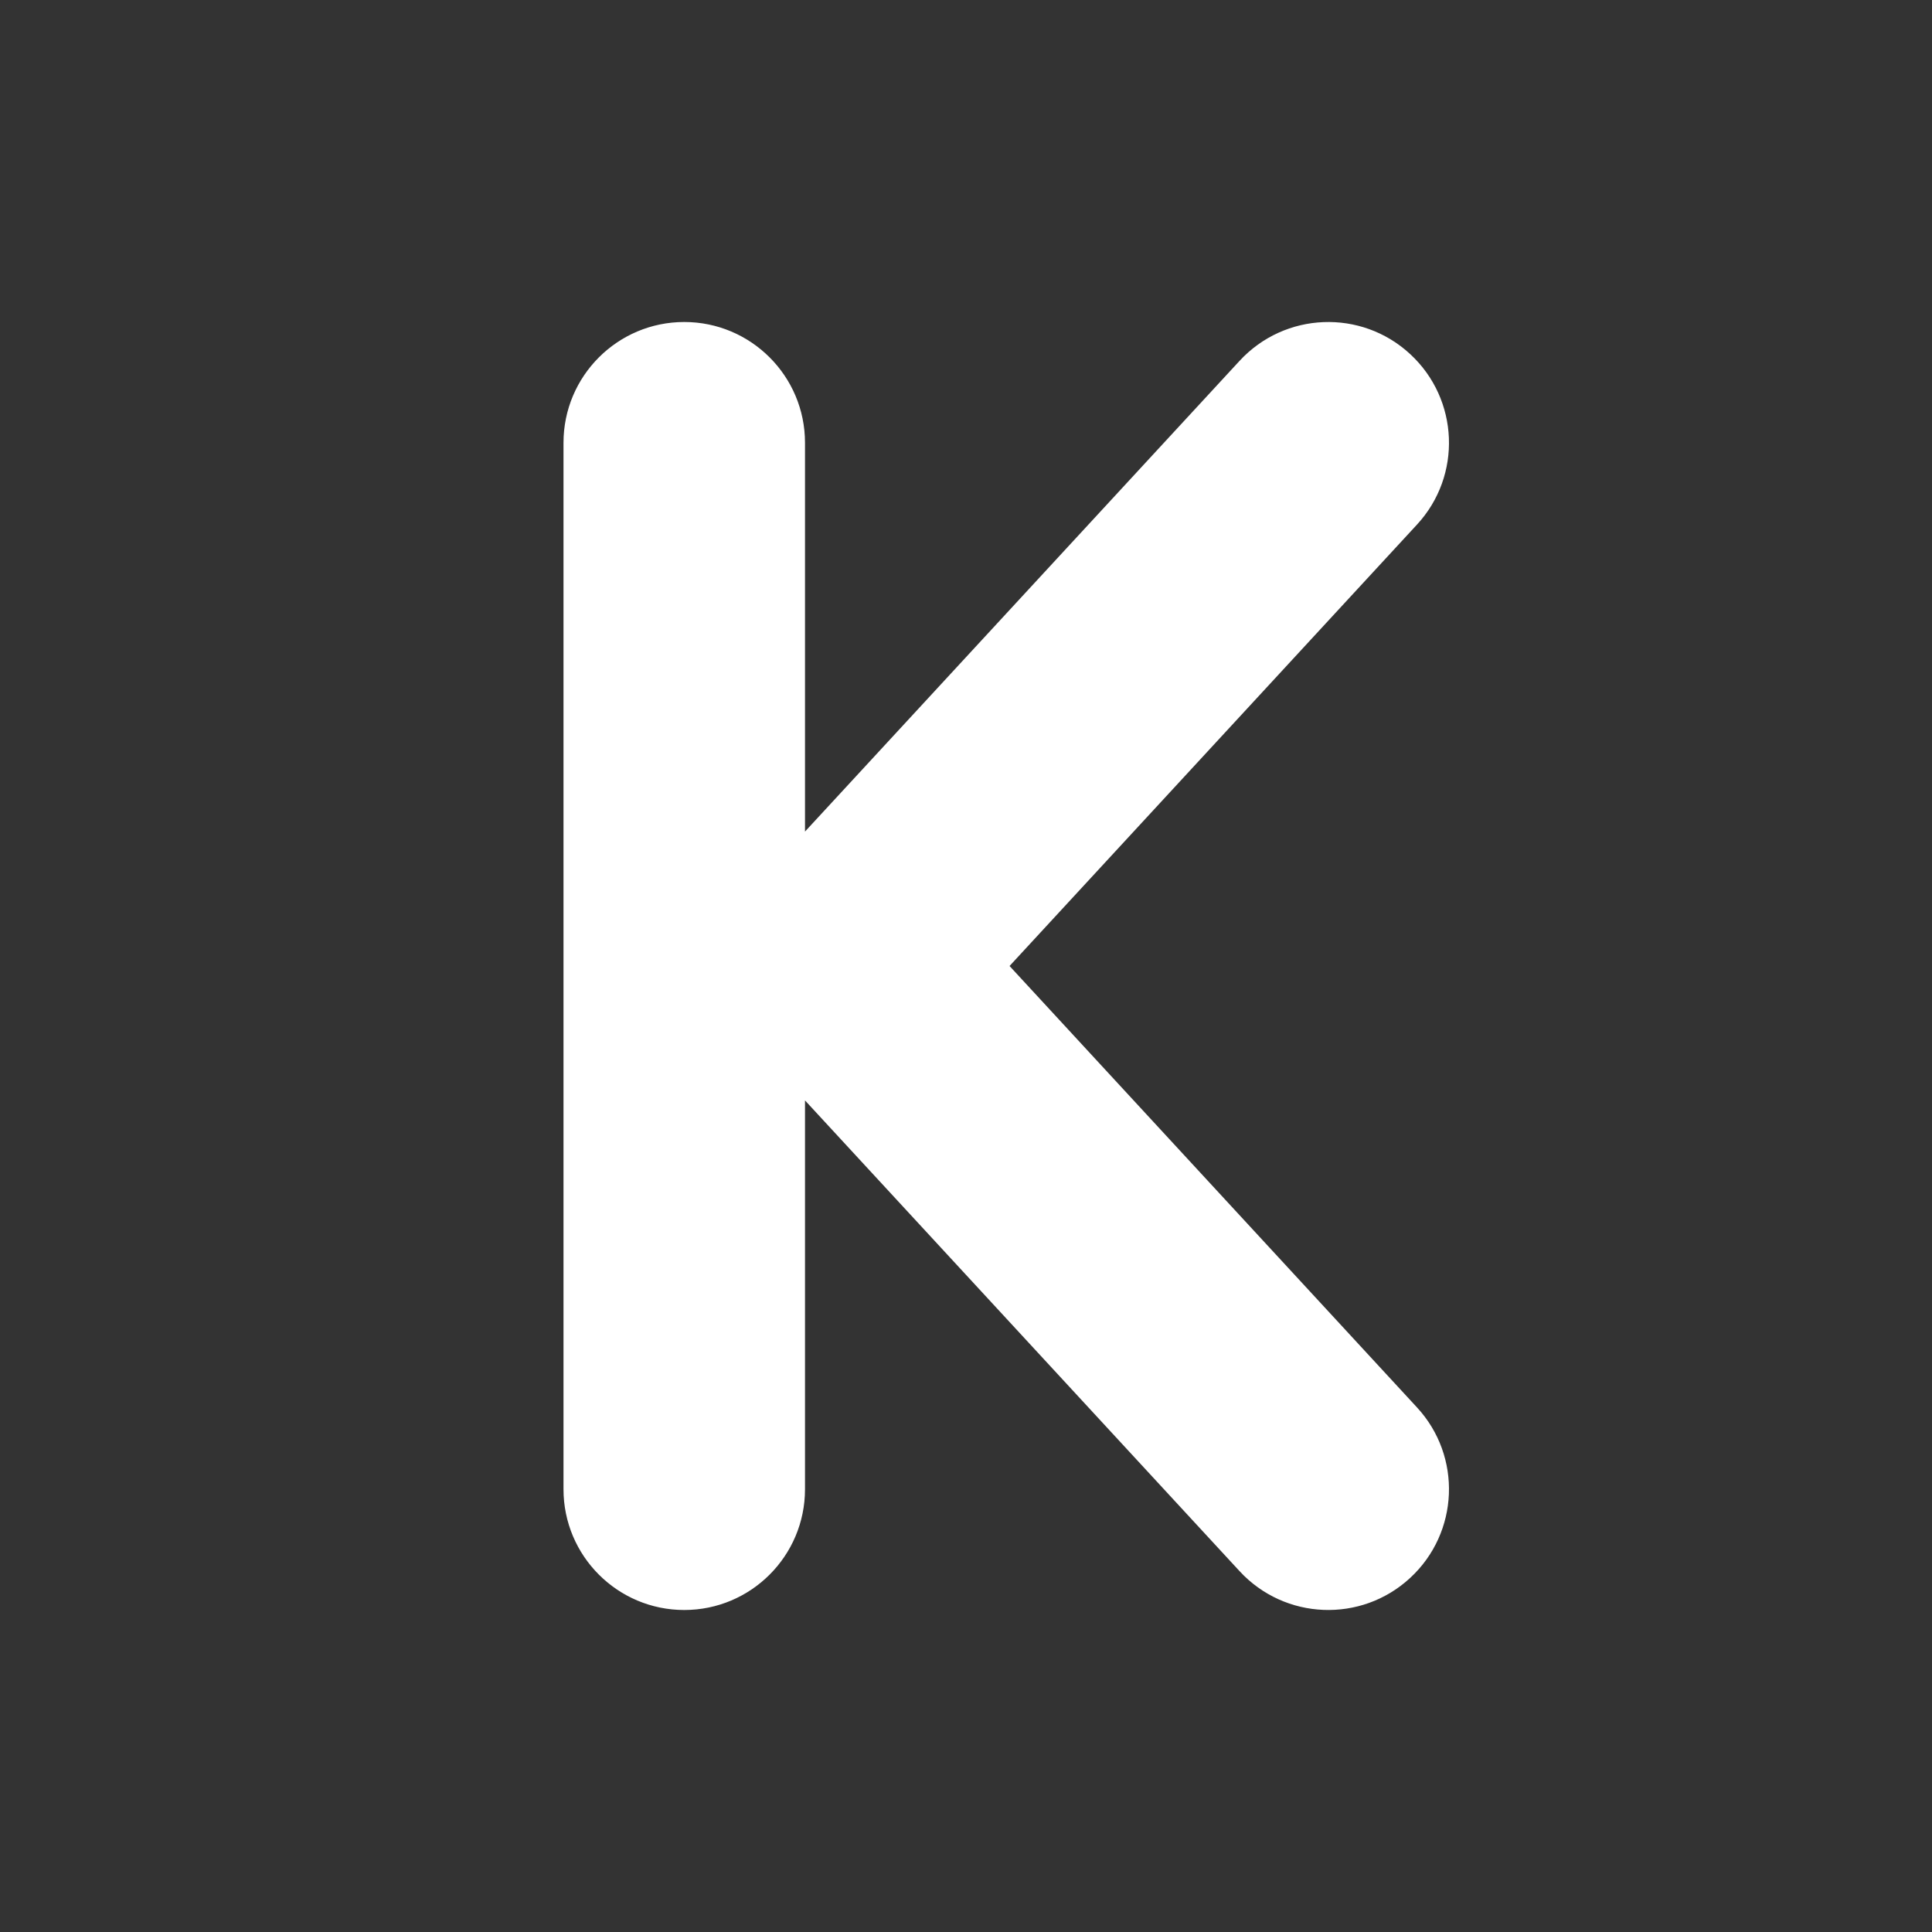 <svg width="24" height="24" viewBox="0 0 24 24" fill="none" xmlns="http://www.w3.org/2000/svg">
<rect x="0" y="0" width="24" height="24" fill="#333333" stroke="none"/>
<path d="M17.517 4.398C18.126 4.96 18.164 5.909 17.602 6.517L12.541 12L17.602 17.483C18.164 18.091 18.126 19.04 17.517 19.602C16.909 20.164 15.96 20.126 15.398 19.517L10 13.67L10 18.5C10 19.328 9.328 20 8.5 20C7.672 20 7 19.328 7 18.5V5.5C7 4.672 7.672 4 8.5 4C9.328 4 10 4.672 10 5.5L10 10.33L15.398 4.483C15.96 3.874 16.909 3.836 17.517 4.398Z" fill="#ffffff"/>
</svg>
